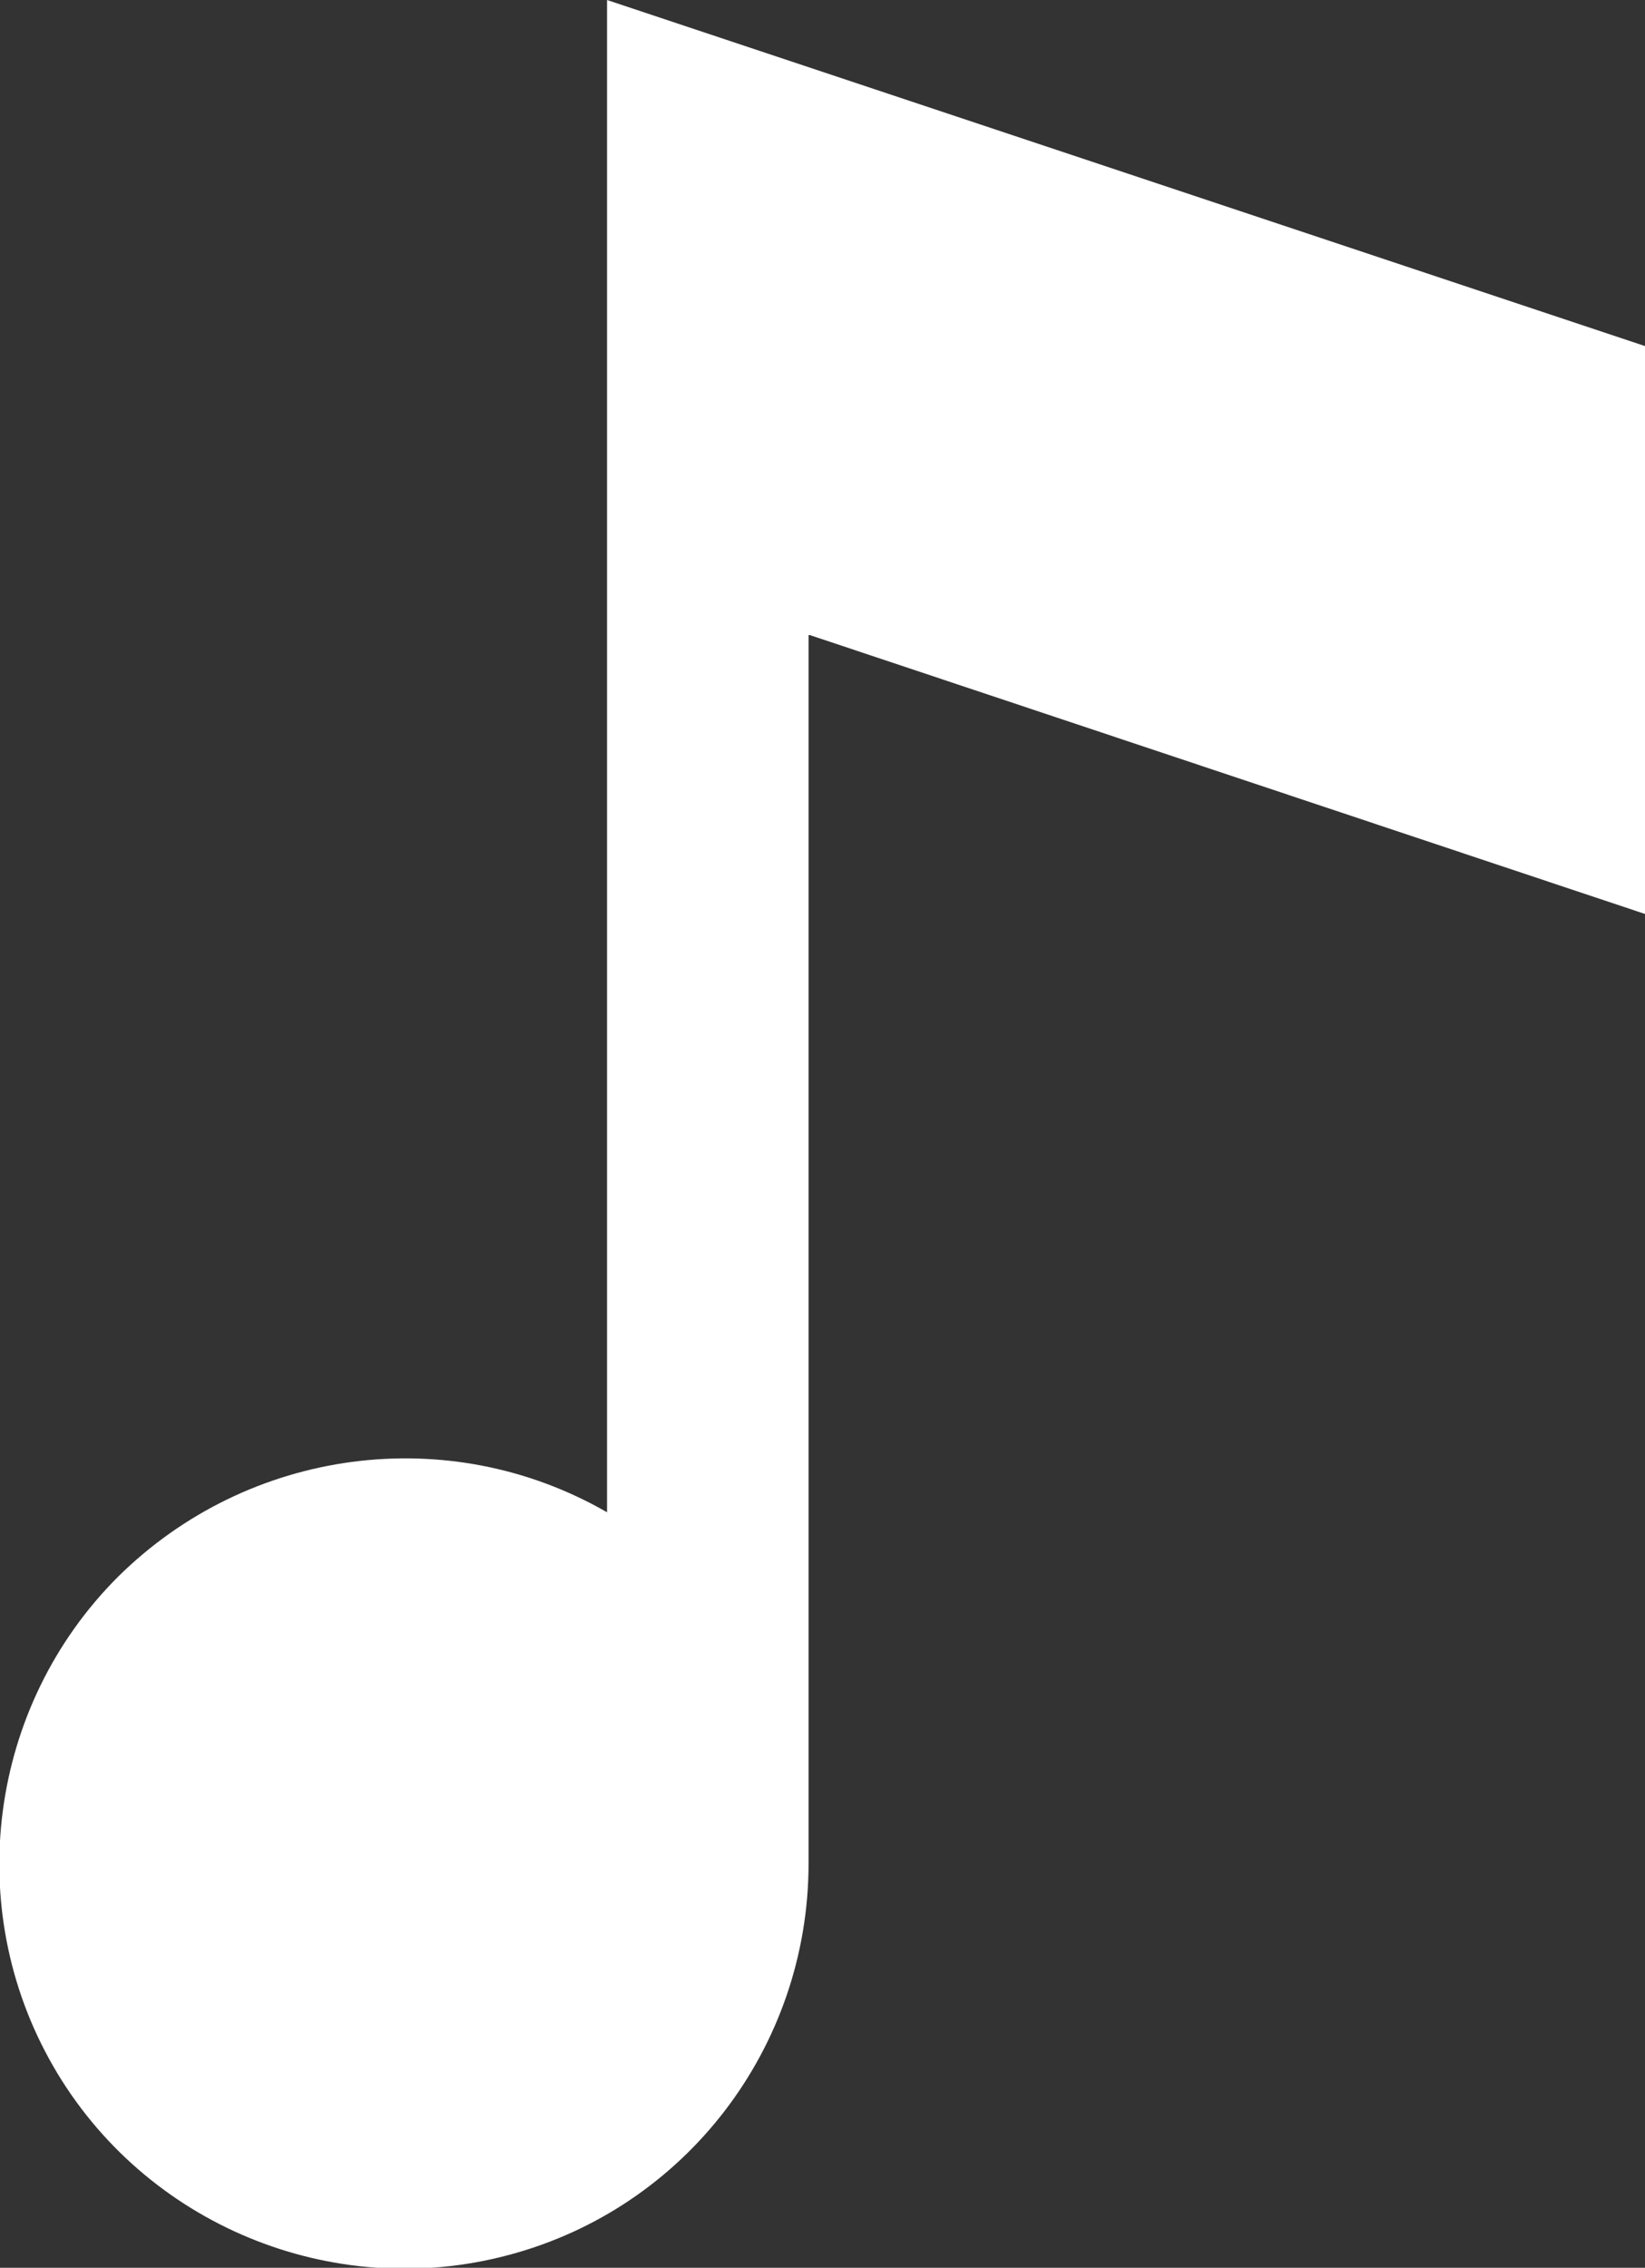 <?xml version="1.0" encoding="utf-8"?>
<!-- Generator: Adobe Illustrator 24.1.2, SVG Export Plug-In . SVG Version: 6.00 Build 0)  -->
<svg version="1.1" id="Layer_1" xmlns="http://www.w3.org/2000/svg" xmlns:xlink="http://www.w3.org/1999/xlink" x="0px" y="0px"
	 viewBox="0 0 12.98 17.89" style="enable-background:new 0 0 12.98 17.89;" xml:space="preserve">
<rect x="0" y="0" width="12.98" height="17.89" fill="#333333" stroke="none"/>
<style type="text/css">
	.st0{fill:#FFFFFF;}
</style>
<path class="st0" d="M6.39,5.01l6.59,2.2V2.73L4.79,0v11.93c-1.25-0.72-2.83-0.51-3.86,0.51c-1.02,1.02-1.23,2.61-0.51,3.86
	c0.72,1.25,2.2,1.86,3.59,1.49c1.4-0.37,2.37-1.64,2.37-3.09V5.01z"/>
</svg>
